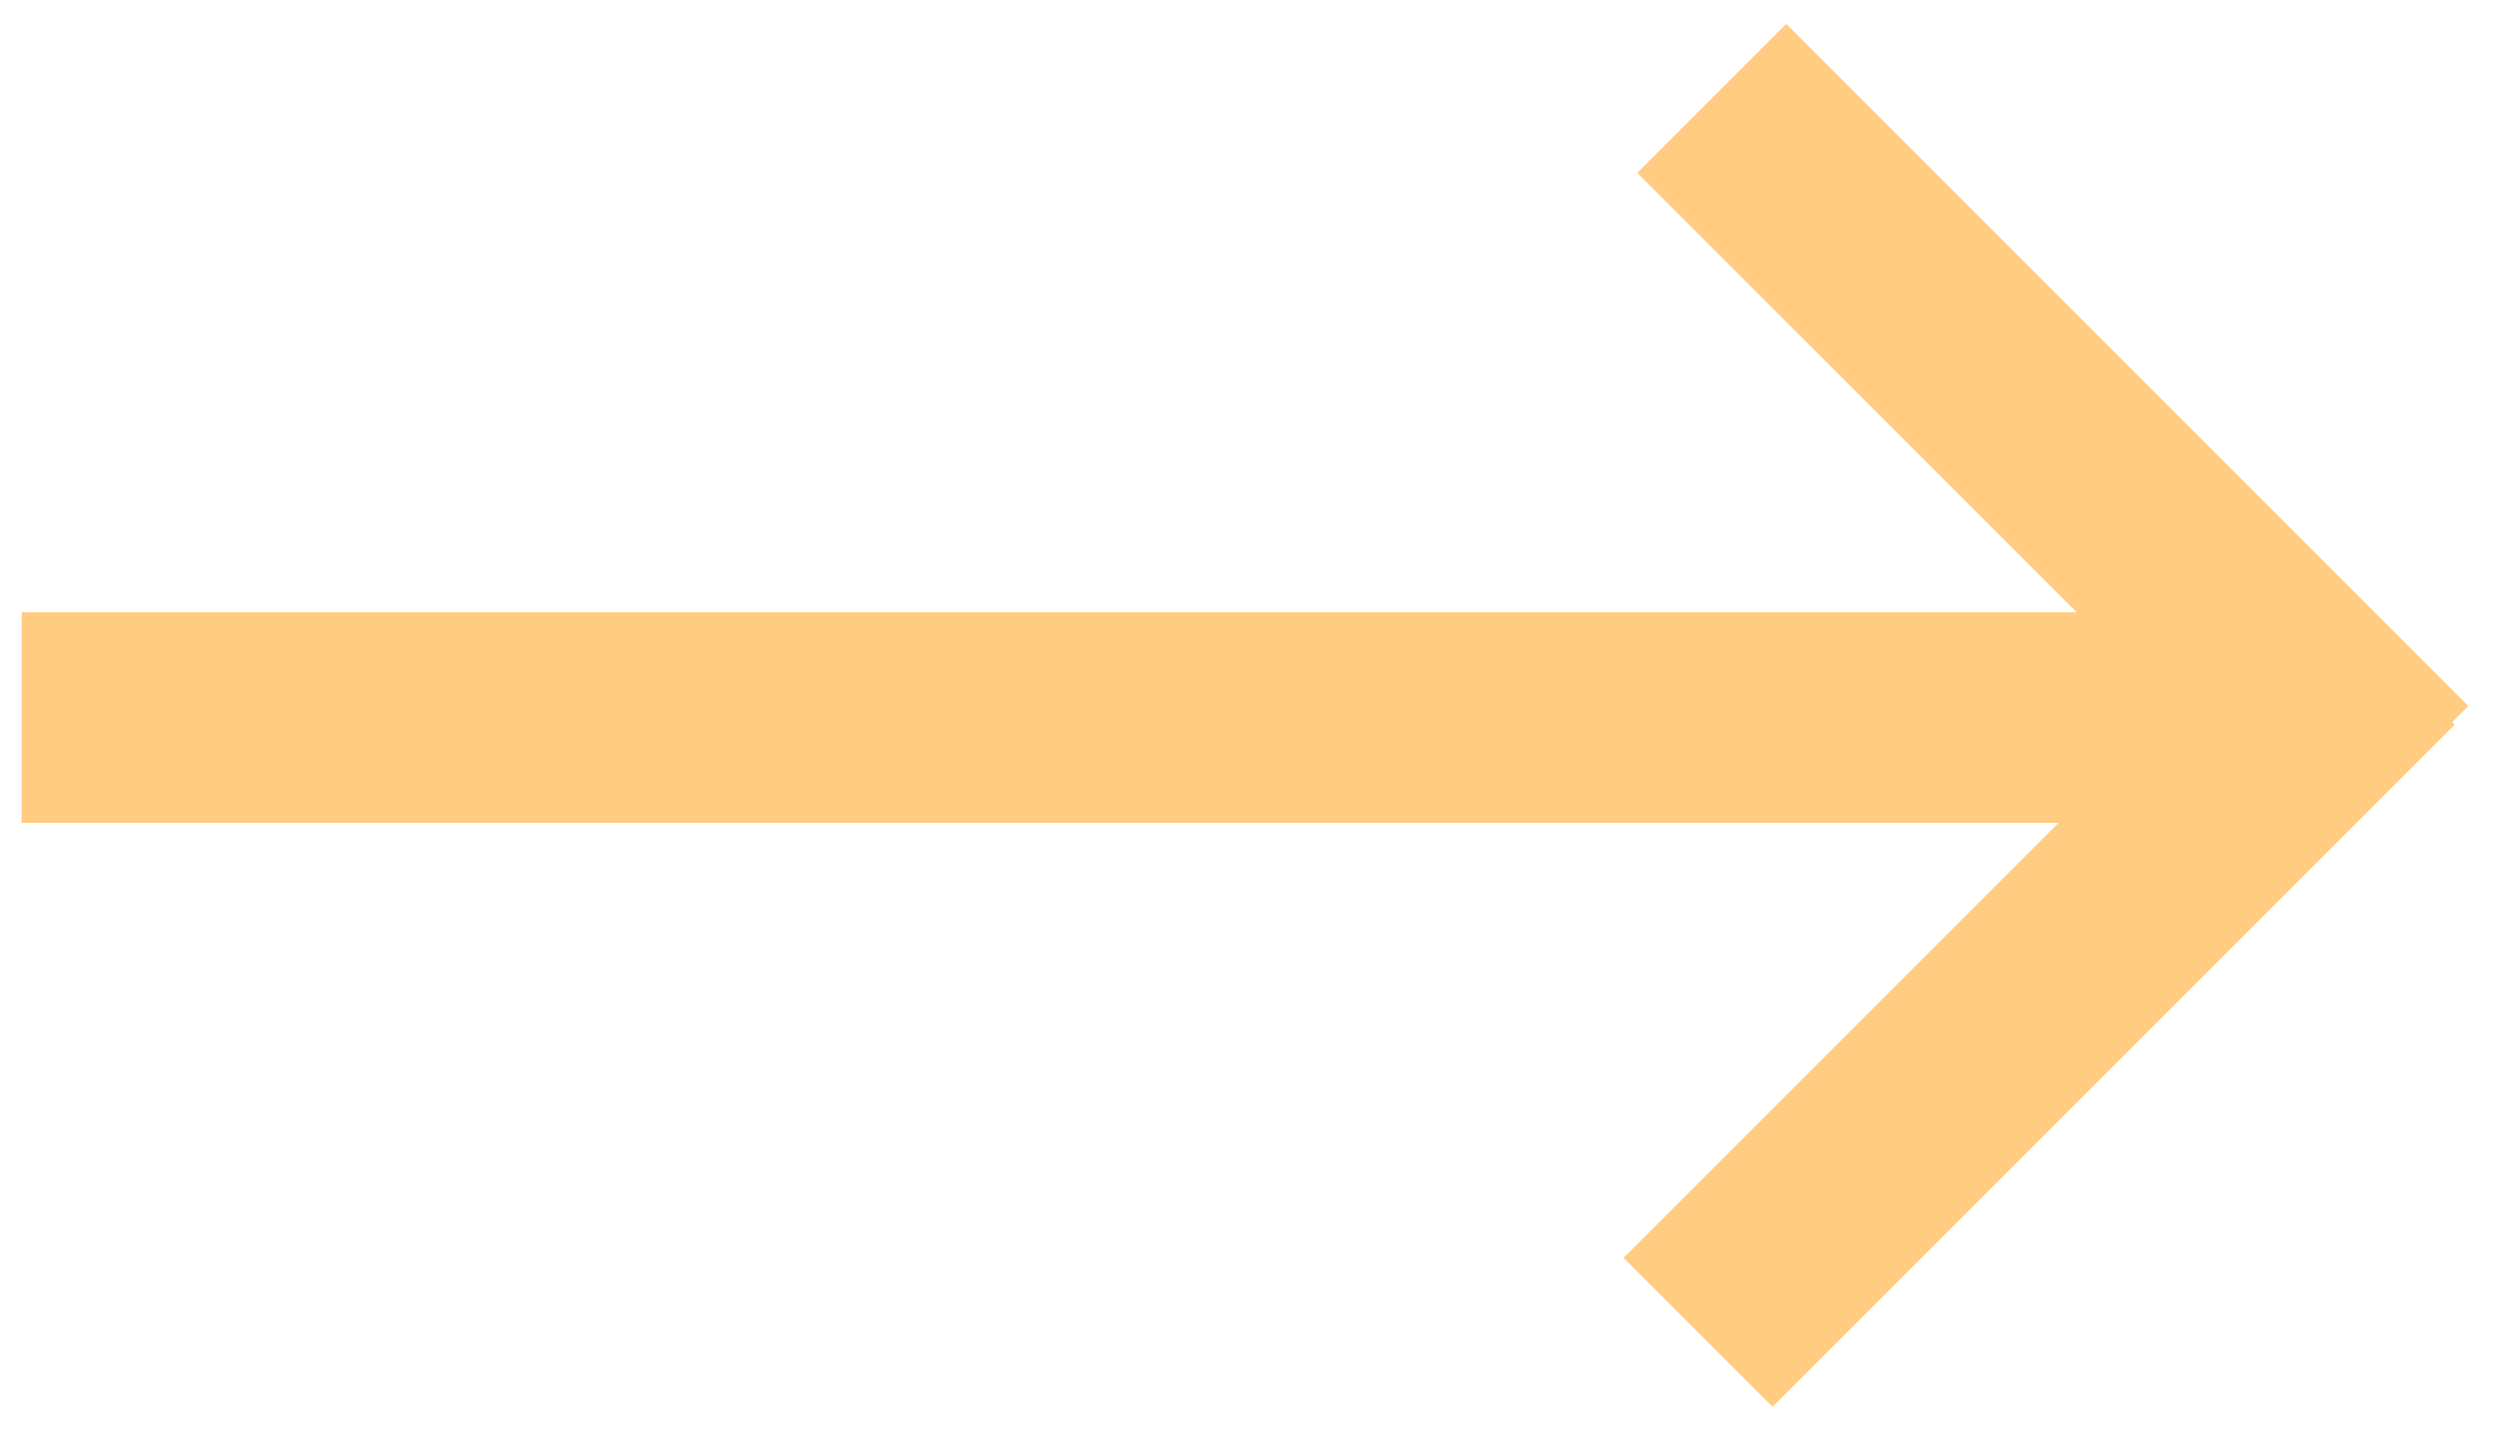 <svg width="47" height="27" viewBox="0 0 47 27" fill="none" xmlns="http://www.w3.org/2000/svg">
<line x1="32.18" y1="1.85" x2="45.004" y2="14.673" stroke="#FFCC81" stroke-width="3.961"/>
<line x1="0.408" y1="13.49" x2="43.031" y2="13.49" stroke="#FFCC81" stroke-width="3.961"/>
<line x1="31.924" y1="25.047" x2="44.748" y2="12.223" stroke="#FFCC81" stroke-width="3.961"/>
</svg>
